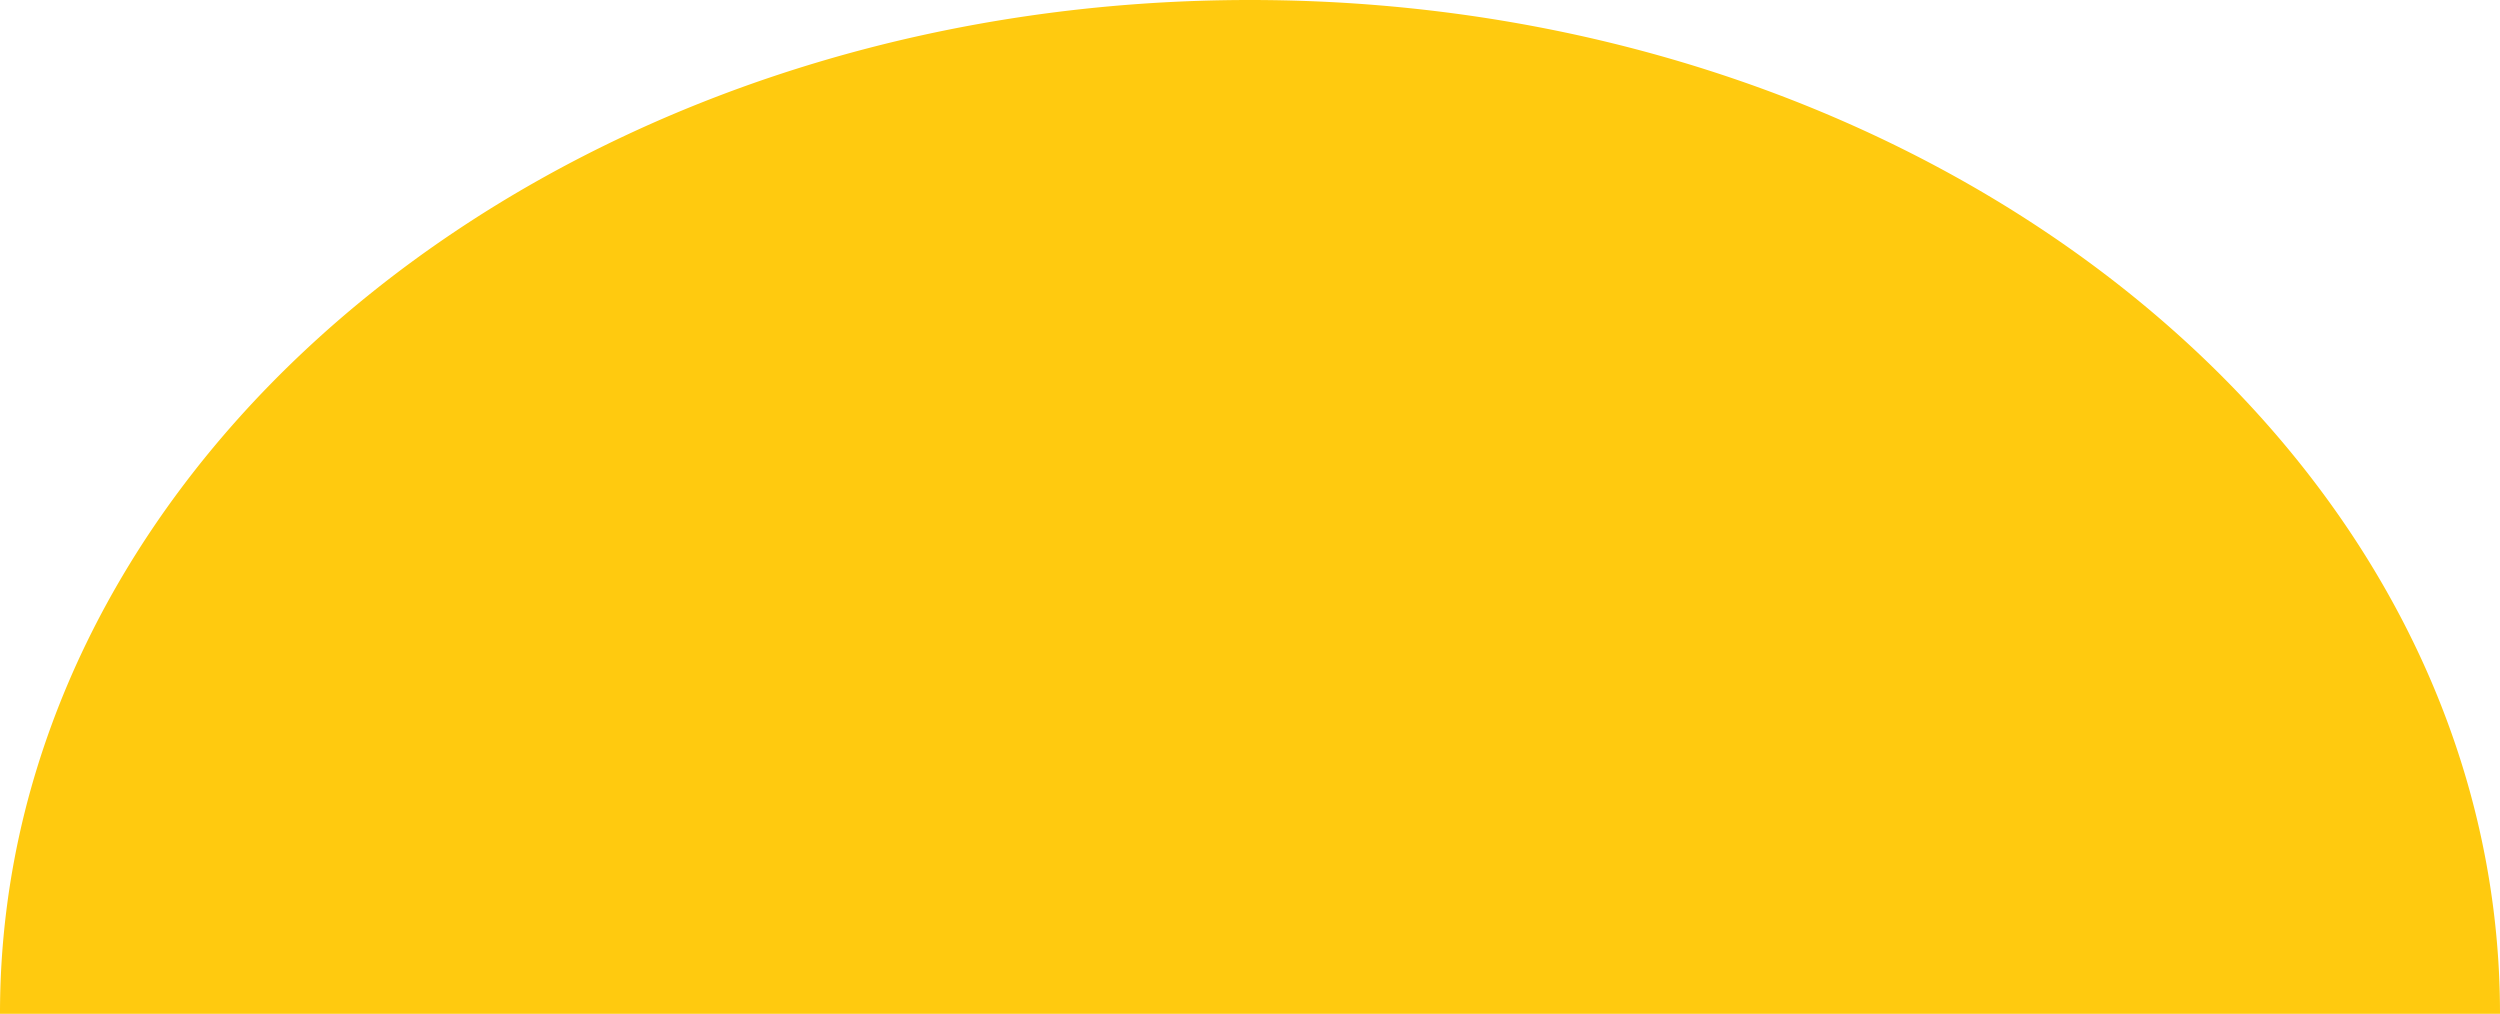 <svg xmlns="http://www.w3.org/2000/svg" width="246.441" height="99.934" viewBox="0 0 246.441 99.934">
  <path id="Path_20" data-name="Path 20" d="M246.441,368.934c0-55.192-55.168-99.934-123.221-99.934C63.674,269,13.993,303.255,2.471,348.921A81.9,81.9,0,0,0,0,368.934" transform="translate(0 -269)" fill="#ffca0f"/>
</svg>
